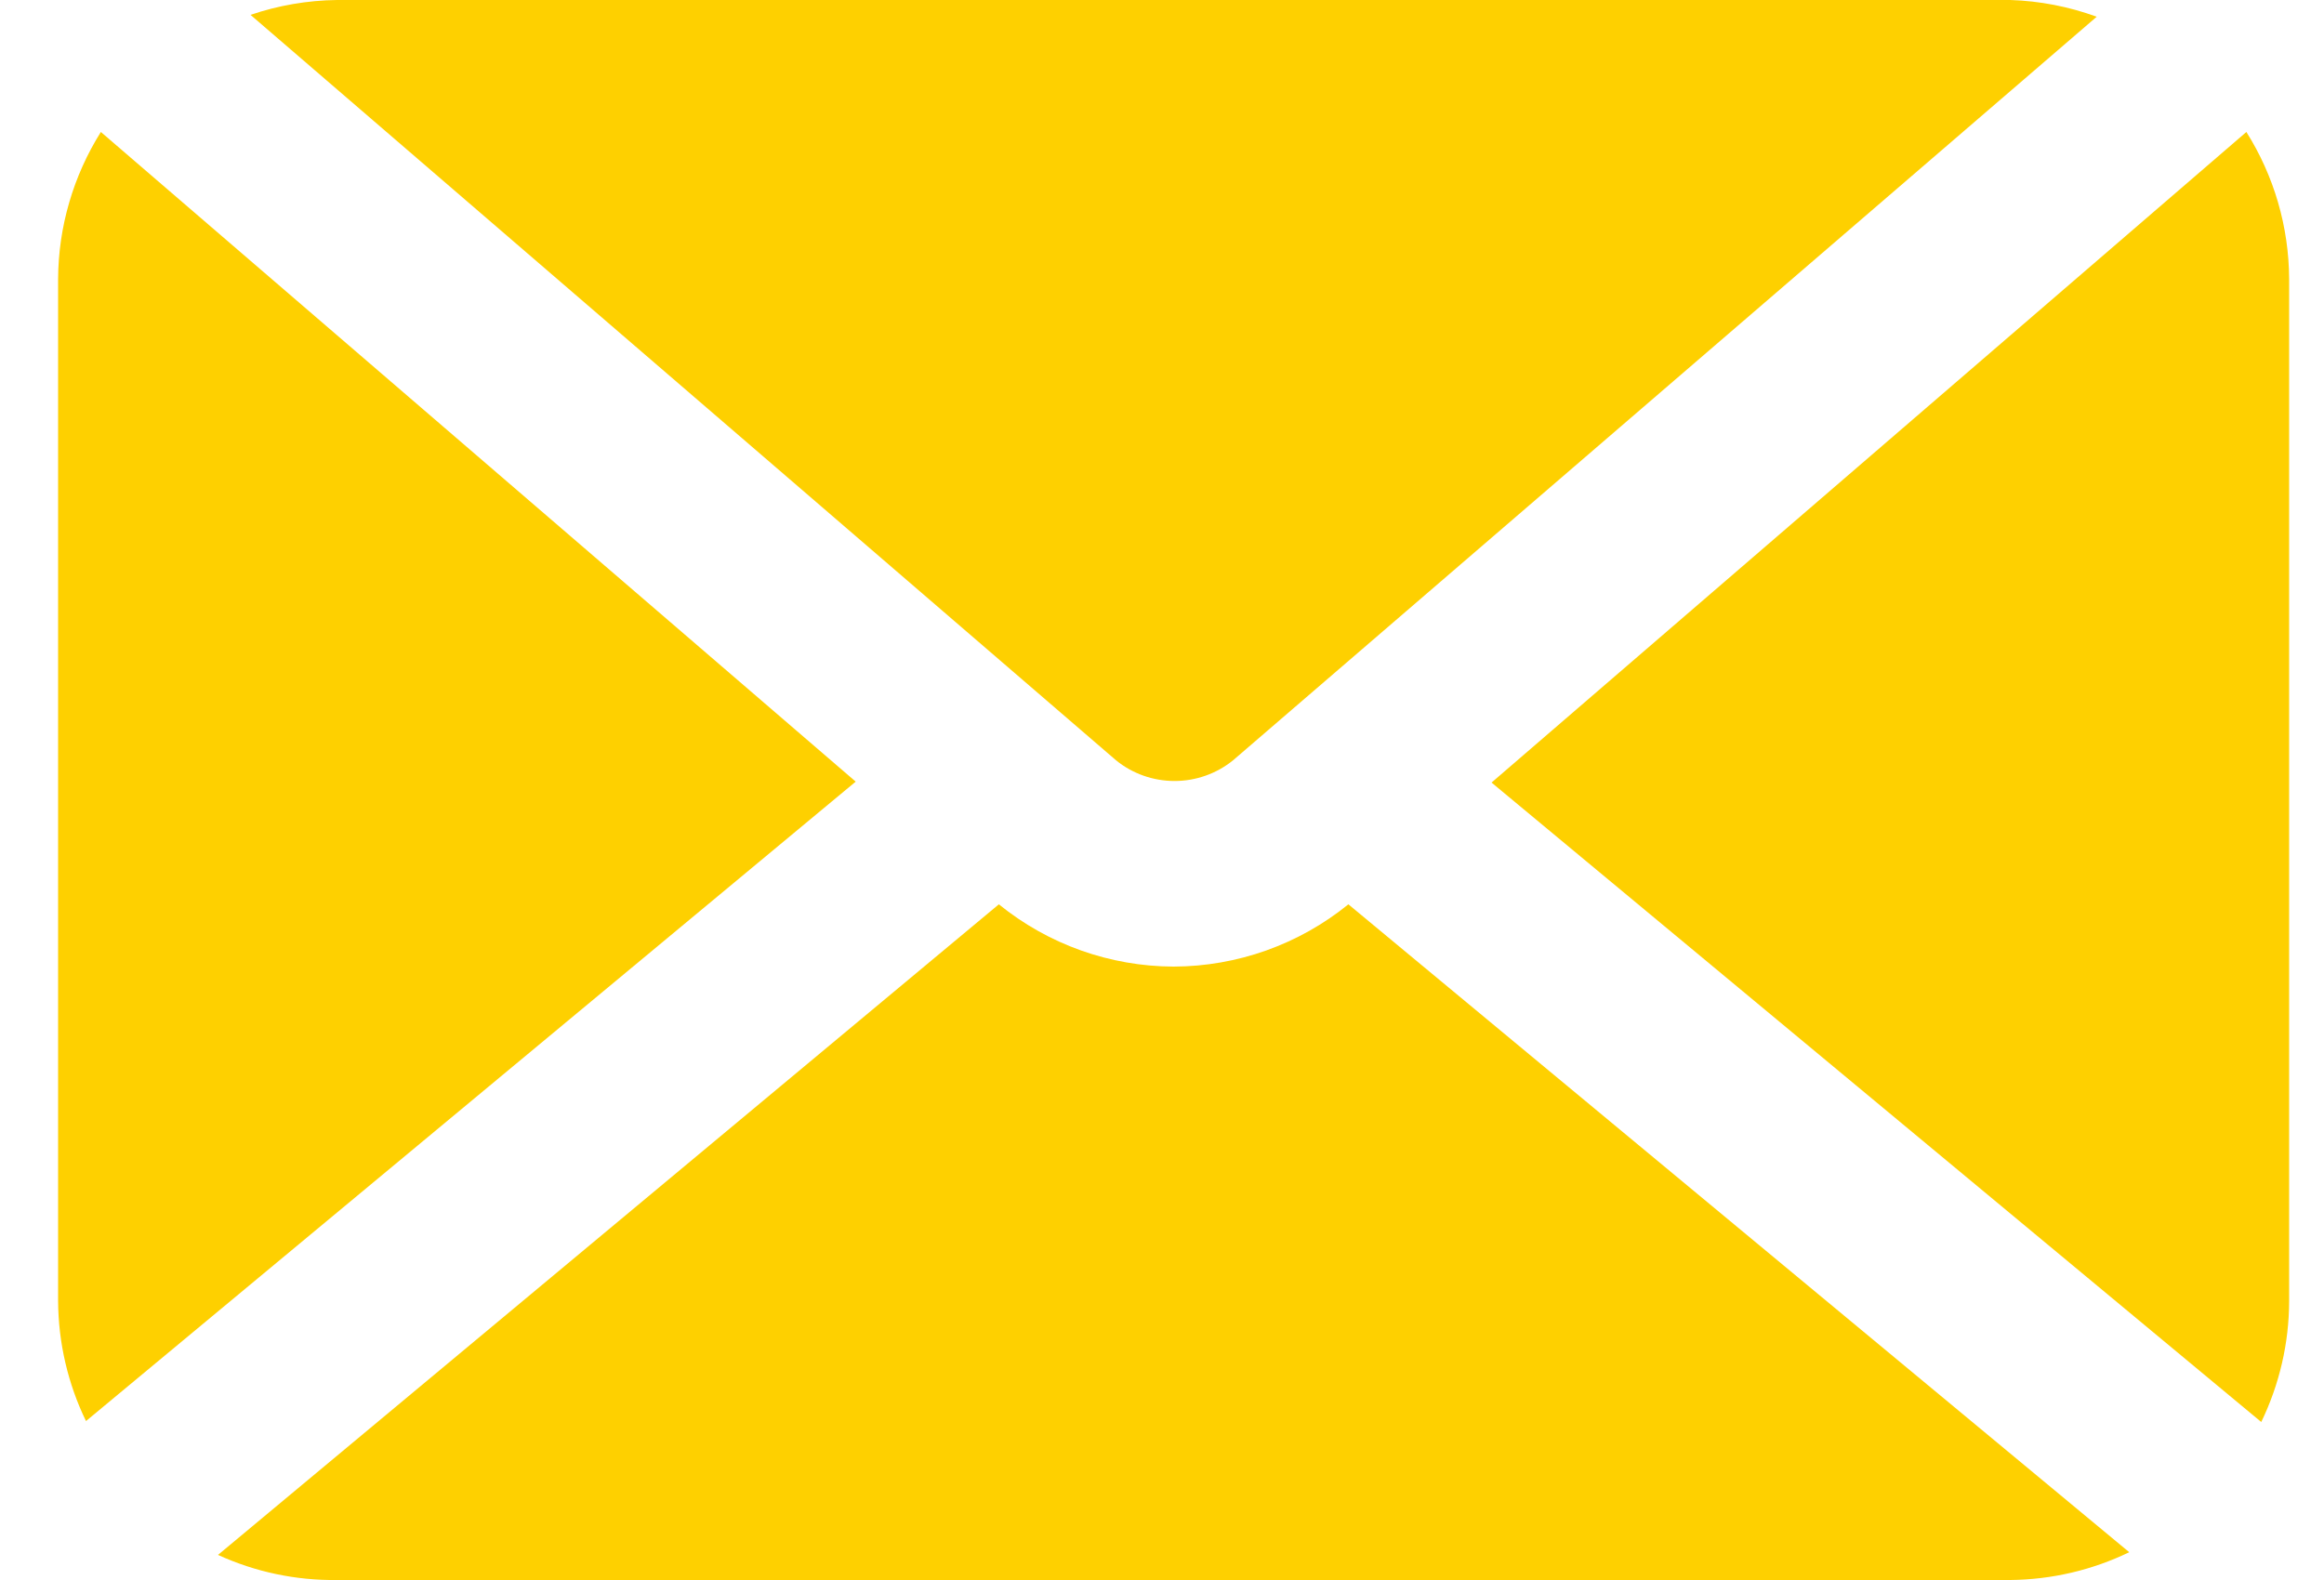 <svg width="25" height="17" viewBox="0 0 25 17" fill="none" xmlns="http://www.w3.org/2000/svg">
<path d="M12.005 8.18C12.183 8.325 12.405 8.403 12.635 8.403C12.864 8.403 13.086 8.325 13.265 8.18L22.555 0.18C22.256 0.071 21.942 0.01 21.625 0H3.625C3.308 0.004 2.994 0.058 2.695 0.16L12.005 8.18Z" fill="#FED000"/>
<path d="M24.625 3C24.622 2.441 24.463 1.893 24.165 1.42L16.045 8.42L24.325 15.3C24.521 14.895 24.624 14.45 24.625 14V3Z" fill="#FED000"/>
<path d="M1.085 1.42C0.788 1.893 0.628 2.441 0.625 3V14C0.628 14.447 0.73 14.888 0.925 15.29L9.205 8.41L1.085 1.42Z" fill="#FED000"/>
<path d="M14.505 9.73C13.973 10.162 13.31 10.398 12.625 10.4C11.941 10.398 11.277 10.162 10.745 9.73L2.345 16.73C2.747 16.914 3.184 17.006 3.625 17H21.625C22.069 16.996 22.506 16.894 22.905 16.701L14.505 9.73Z" fill="#FED000"/>
</svg>
